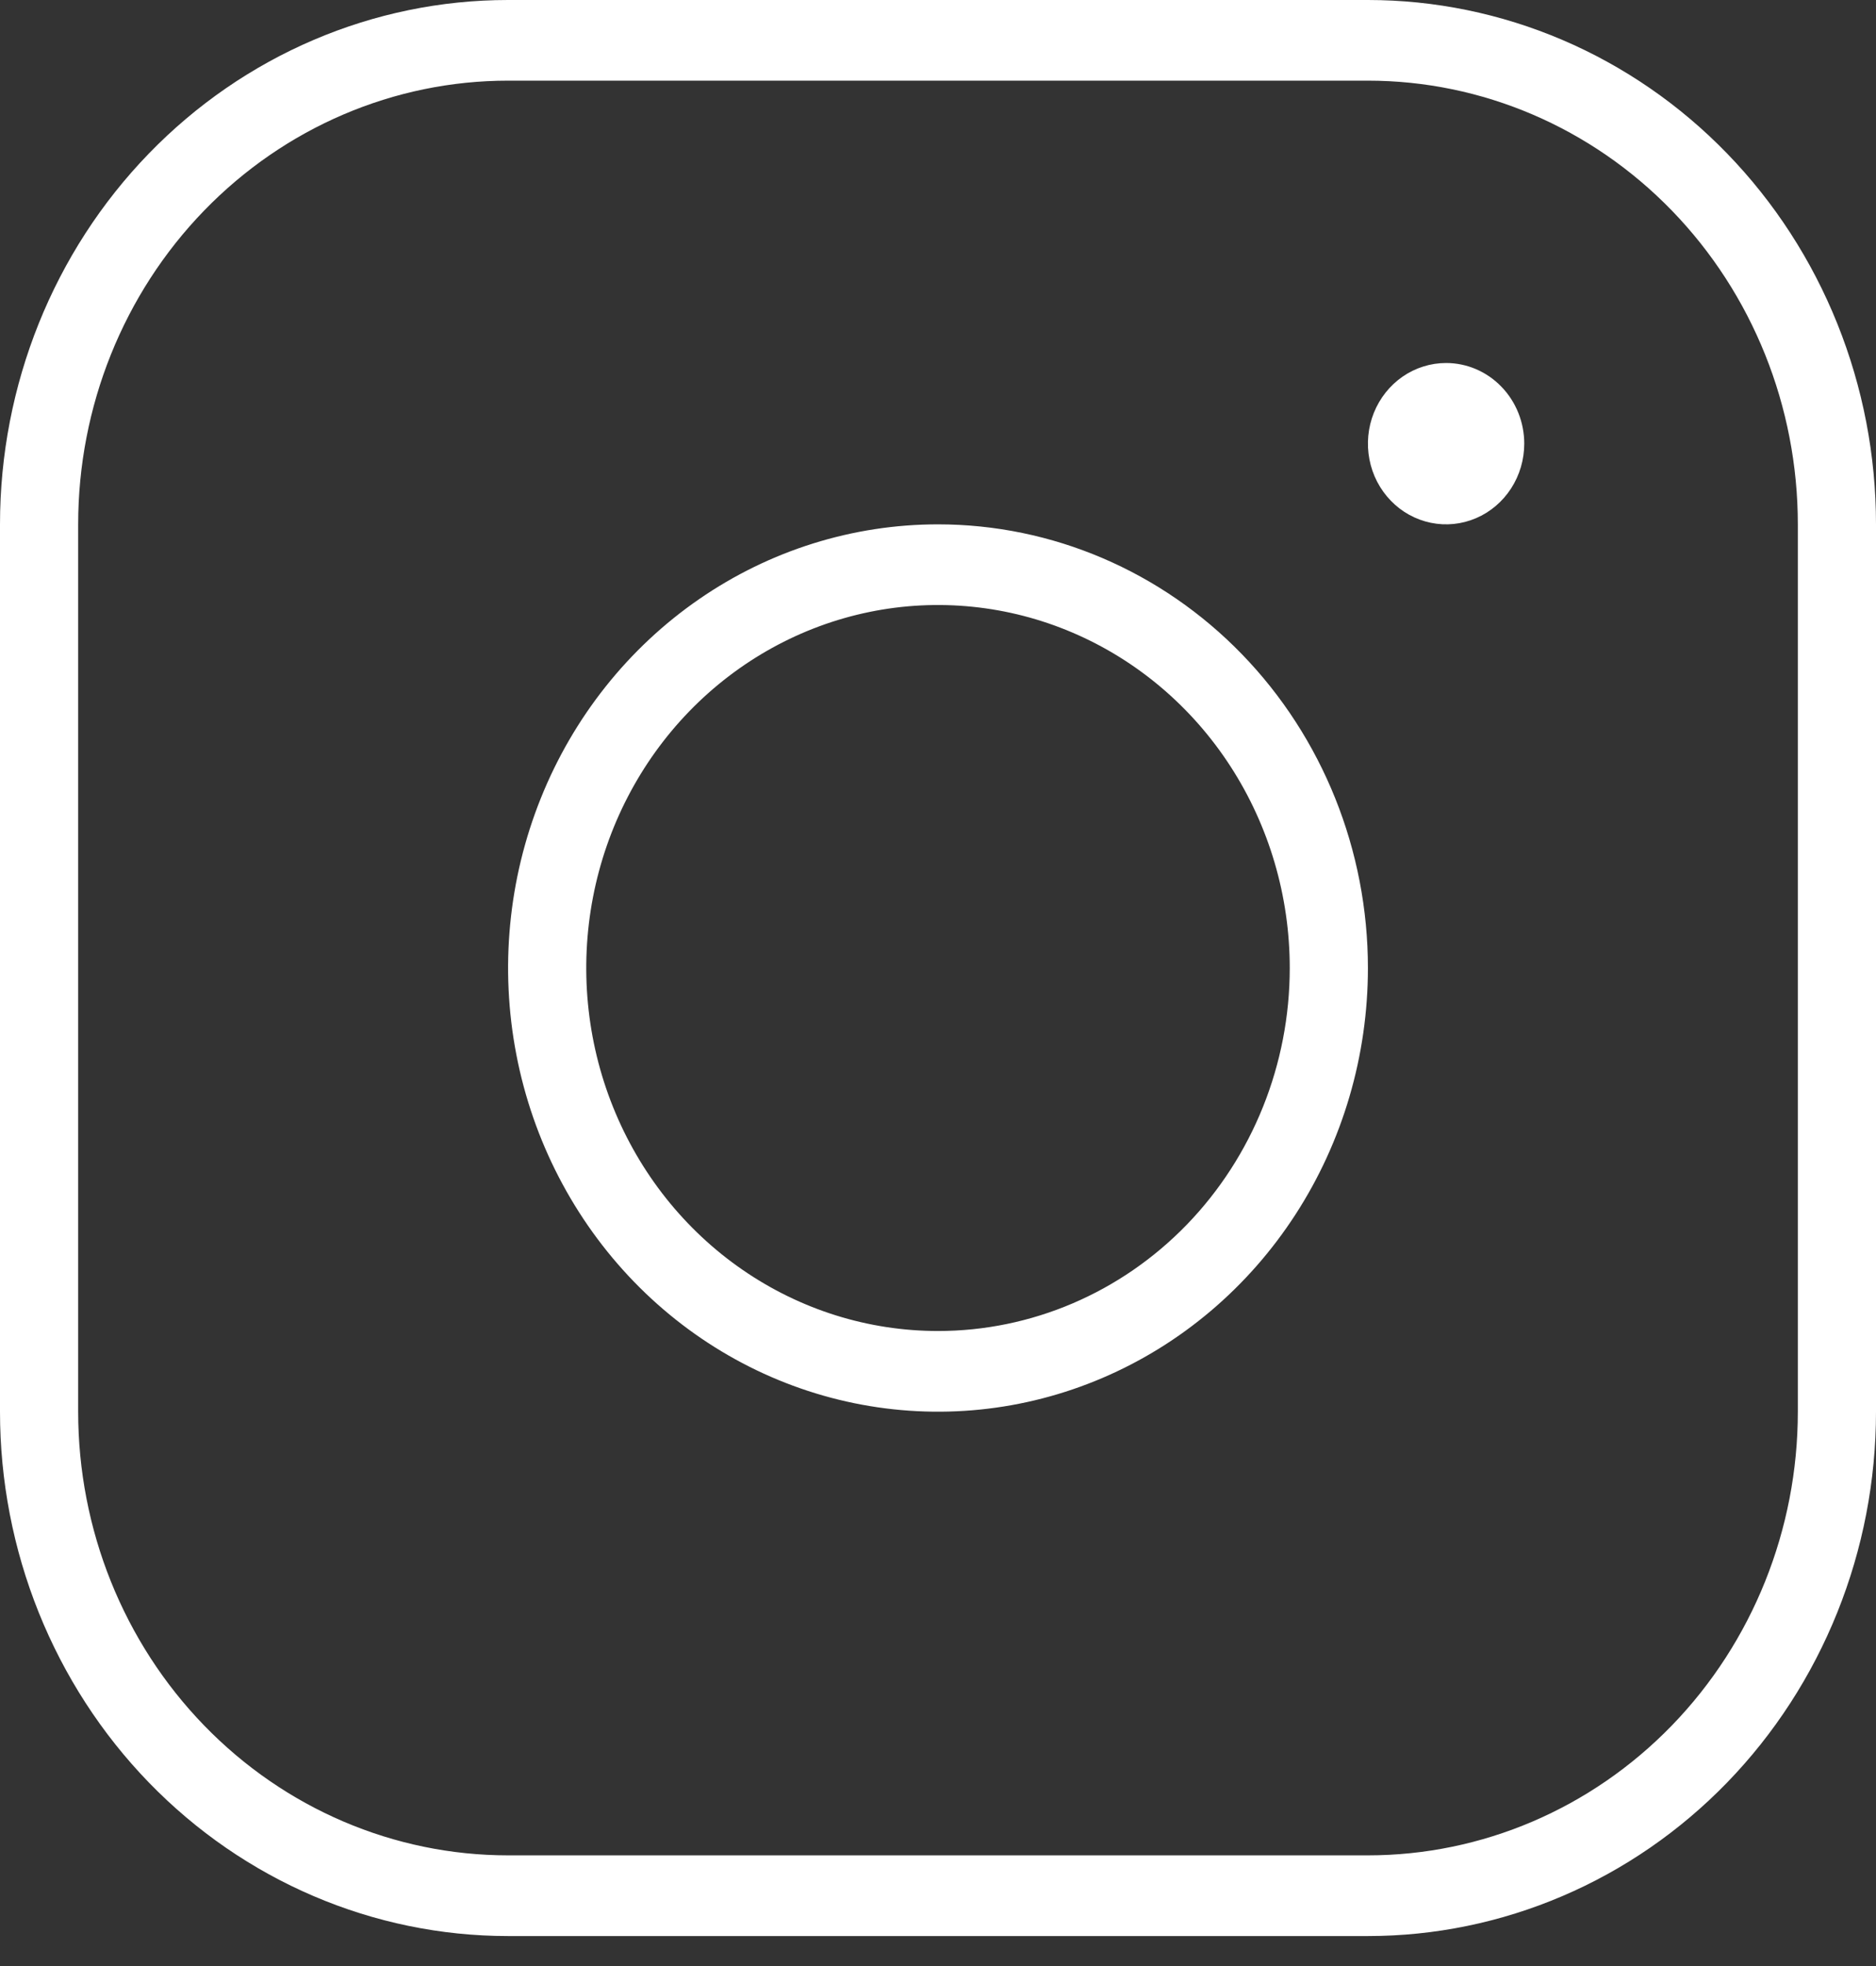 <svg width="42" height="44" viewBox="0 0 42 44" fill="none" xmlns="http://www.w3.org/2000/svg">
<rect x="0" y="0" width="42" height="44" fill="#333333" stroke="none"/>
<path d="M21 11.735C19.096 11.735 17.235 12.317 15.653 13.408C14.07 14.499 12.836 16.05 12.108 17.864C11.379 19.679 11.189 21.675 11.56 23.602C11.931 25.528 12.848 27.297 14.194 28.686C15.54 30.074 17.255 31.02 19.122 31.403C20.989 31.786 22.925 31.59 24.683 30.838C26.442 30.087 27.945 28.814 29.003 27.181C30.061 25.548 30.625 23.628 30.625 21.664C30.625 19.031 29.611 16.505 27.806 14.643C26.001 12.781 23.553 11.735 21 11.735ZM21 29.788C19.442 29.788 17.92 29.312 16.625 28.419C15.33 27.527 14.32 26.258 13.724 24.773C13.128 23.289 12.973 21.655 13.276 20.079C13.58 18.503 14.33 17.056 15.431 15.92C16.533 14.784 17.936 14.01 19.464 13.696C20.991 13.383 22.575 13.544 24.014 14.159C25.453 14.774 26.683 15.815 27.548 17.151C28.413 18.487 28.875 20.058 28.875 21.664C28.875 23.819 28.045 25.885 26.569 27.409C25.092 28.933 23.089 29.788 21 29.788ZM30.625 0H11.375C8.358 0 5.465 1.236 3.332 3.437C1.198 5.638 0 8.623 0 11.735V31.594C0 33.135 0.294 34.661 0.866 36.085C1.438 37.508 2.275 38.802 3.332 39.892C5.465 42.092 8.358 43.329 11.375 43.329H30.625C32.119 43.329 33.598 43.025 34.978 42.435C36.358 41.846 37.612 40.981 38.668 39.892C39.725 38.802 40.562 37.508 41.134 36.085C41.706 34.661 42 33.135 42 31.594V11.735C42 10.194 41.706 8.668 41.134 7.244C40.562 5.82 39.725 4.527 38.668 3.437C37.612 2.347 36.358 1.483 34.978 0.893C33.598 0.304 32.119 0 30.625 0ZM40.25 31.594C40.25 34.227 39.236 36.753 37.431 38.615C35.626 40.477 33.178 41.523 30.625 41.523H11.375C8.822 41.523 6.374 40.477 4.569 38.615C2.764 36.753 1.75 34.227 1.75 31.594V11.735C1.75 9.101 2.764 6.576 4.569 4.714C6.374 2.852 8.822 1.805 11.375 1.805H30.625C33.178 1.805 35.626 2.852 37.431 4.714C39.236 6.576 40.25 9.101 40.25 11.735V31.594ZM34.125 9.929C34.125 10.287 34.022 10.636 33.83 10.932C33.638 11.229 33.364 11.461 33.045 11.597C32.725 11.734 32.373 11.77 32.034 11.7C31.694 11.63 31.382 11.459 31.138 11.206C30.893 10.954 30.726 10.632 30.659 10.282C30.591 9.931 30.626 9.568 30.758 9.239C30.891 8.909 31.115 8.627 31.403 8.428C31.691 8.23 32.029 8.124 32.375 8.124C32.839 8.124 33.284 8.314 33.612 8.653C33.941 8.991 34.125 9.451 34.125 9.929Z" fill="white"/>
</svg>

